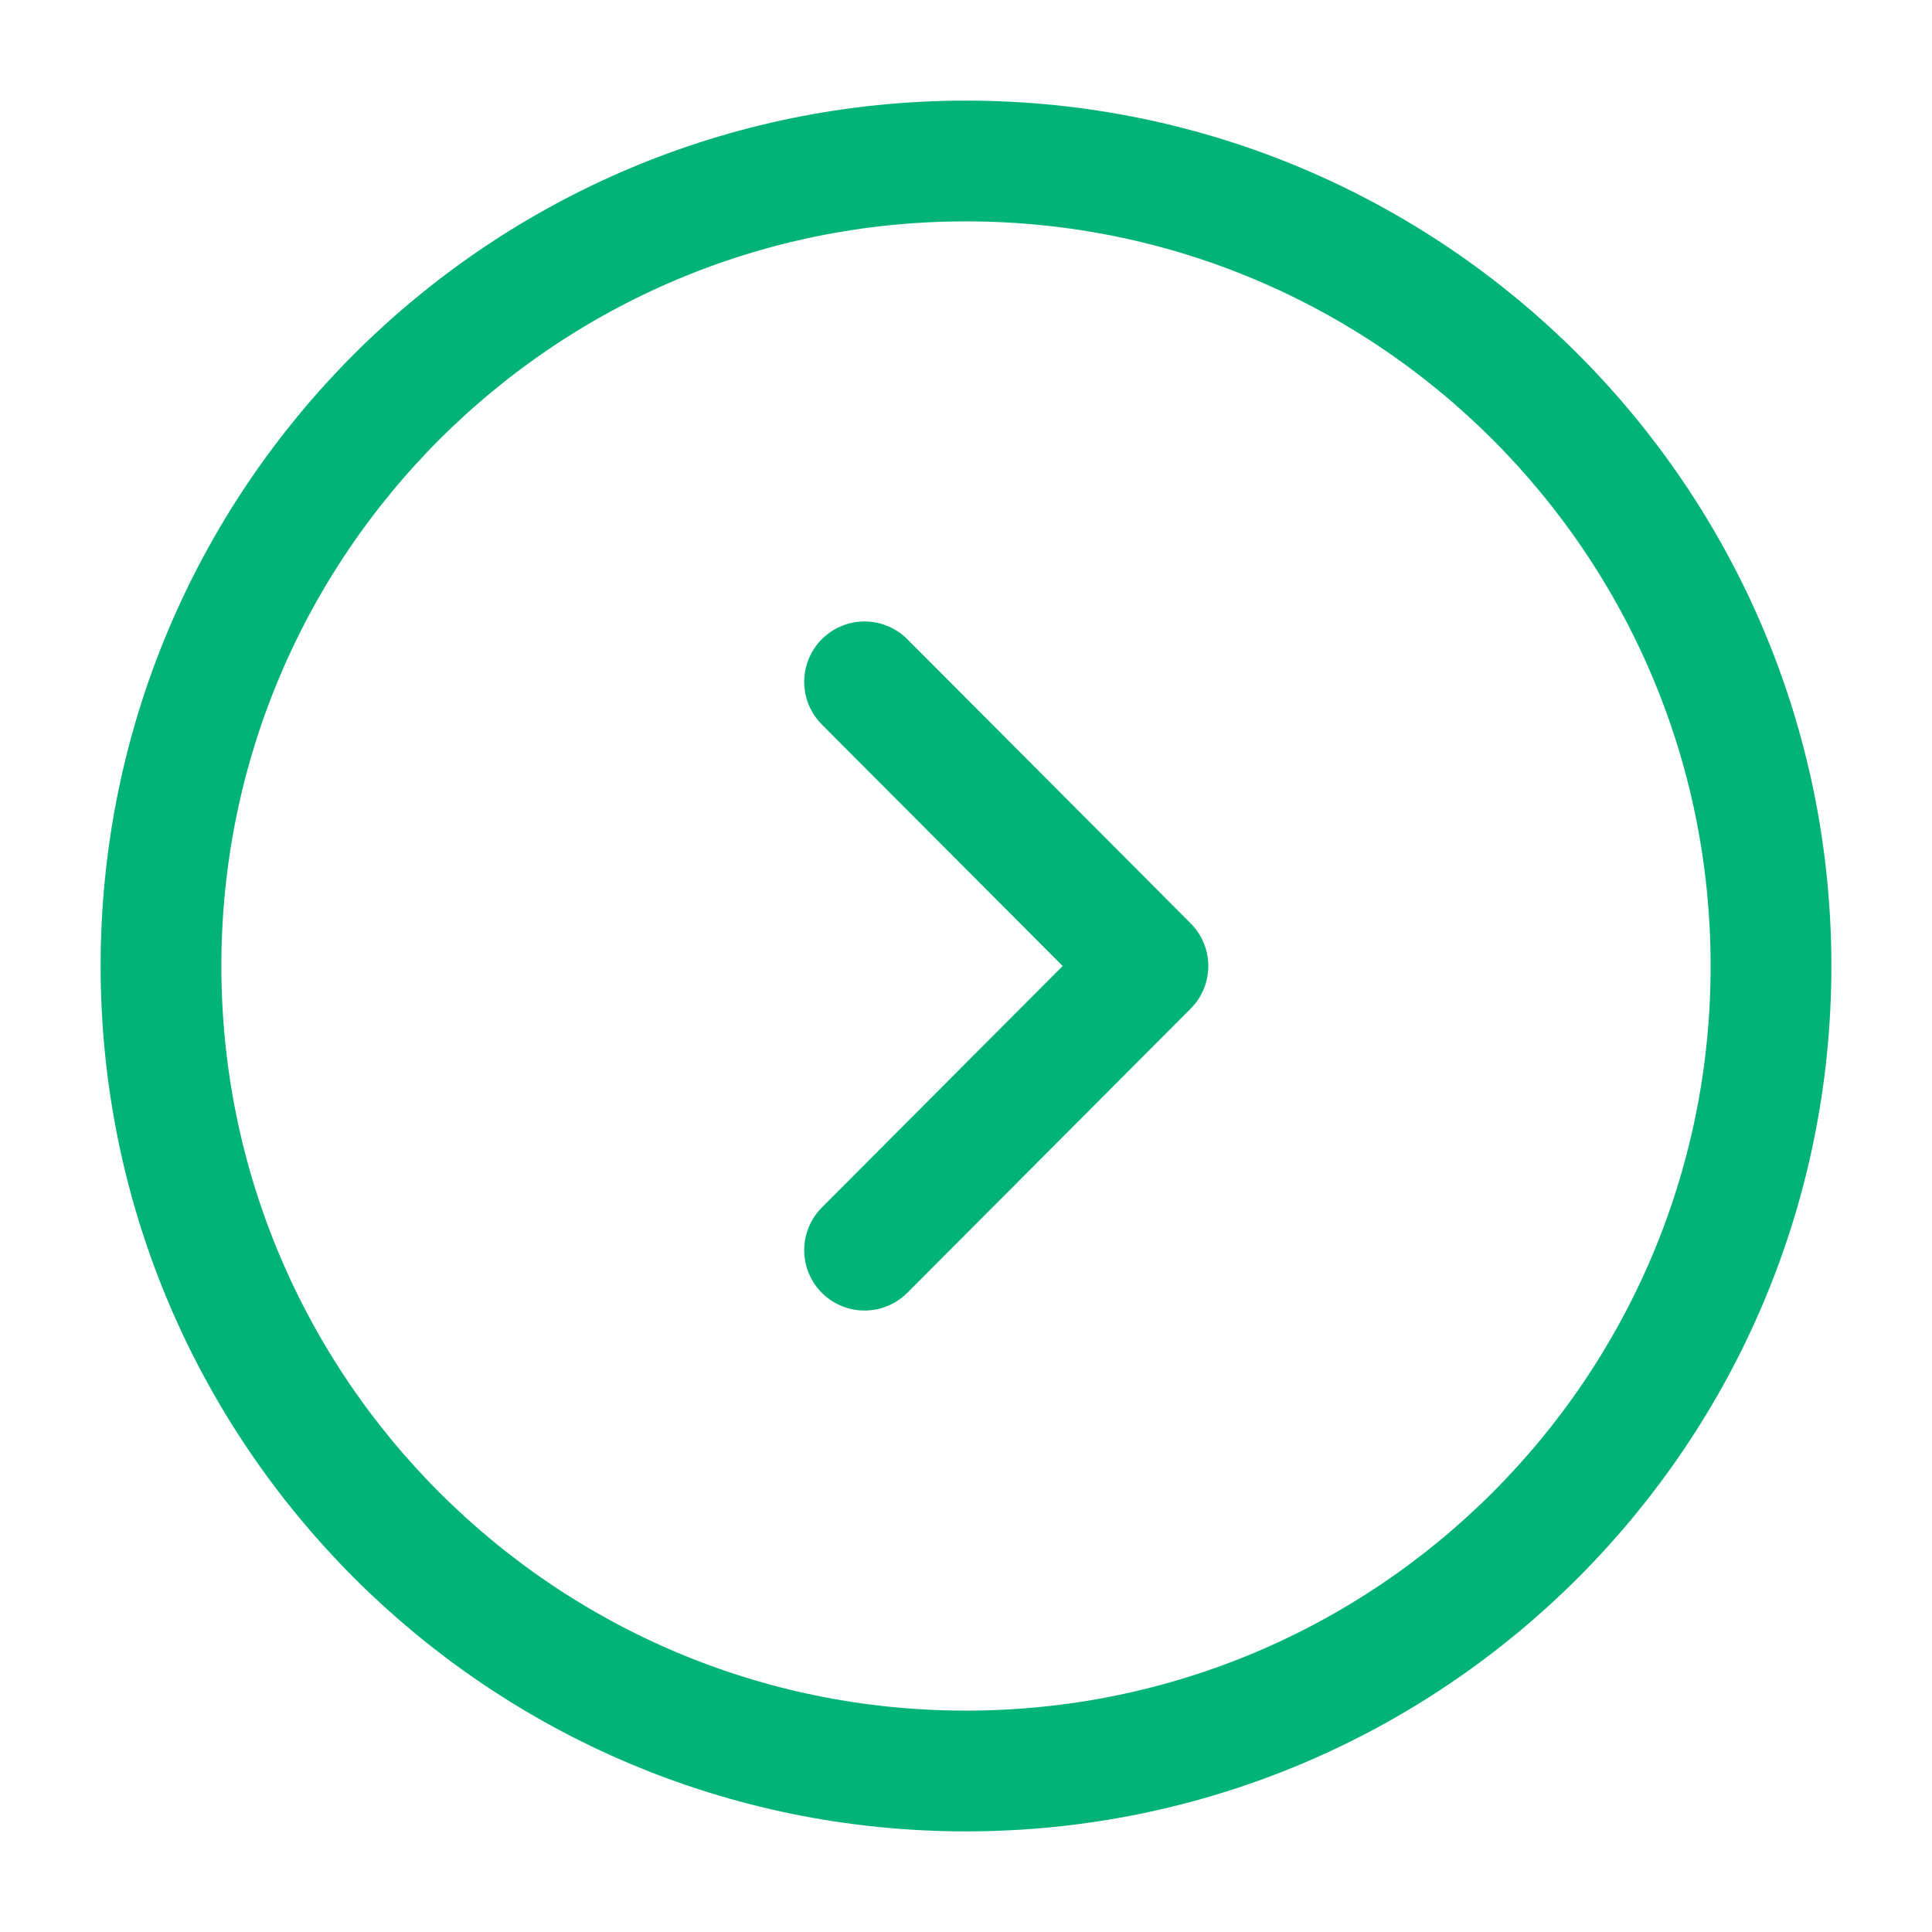 <svg width="24" height="24" viewBox="0 0 24 24" fill="none" xmlns="http://www.w3.org/2000/svg">
<g id="Arrow Icon">
<path id="Vector" d="M12 22C17.523 22 22 17.523 22 12C22 6.477 17.523 2 12 2C6.477 2 2 6.477 2 12C2 17.523 6.477 22 12 22Z" stroke="#02B377" stroke-width="1.5" stroke-miterlimit="10" stroke-linecap="round" stroke-linejoin="round"/>
<path id="Vector_2" d="M10.74 15.53L14.26 12L10.74 8.47" stroke="#02B377" stroke-width="1.5" stroke-linecap="round" stroke-linejoin="round"/>
</g>
</svg>
